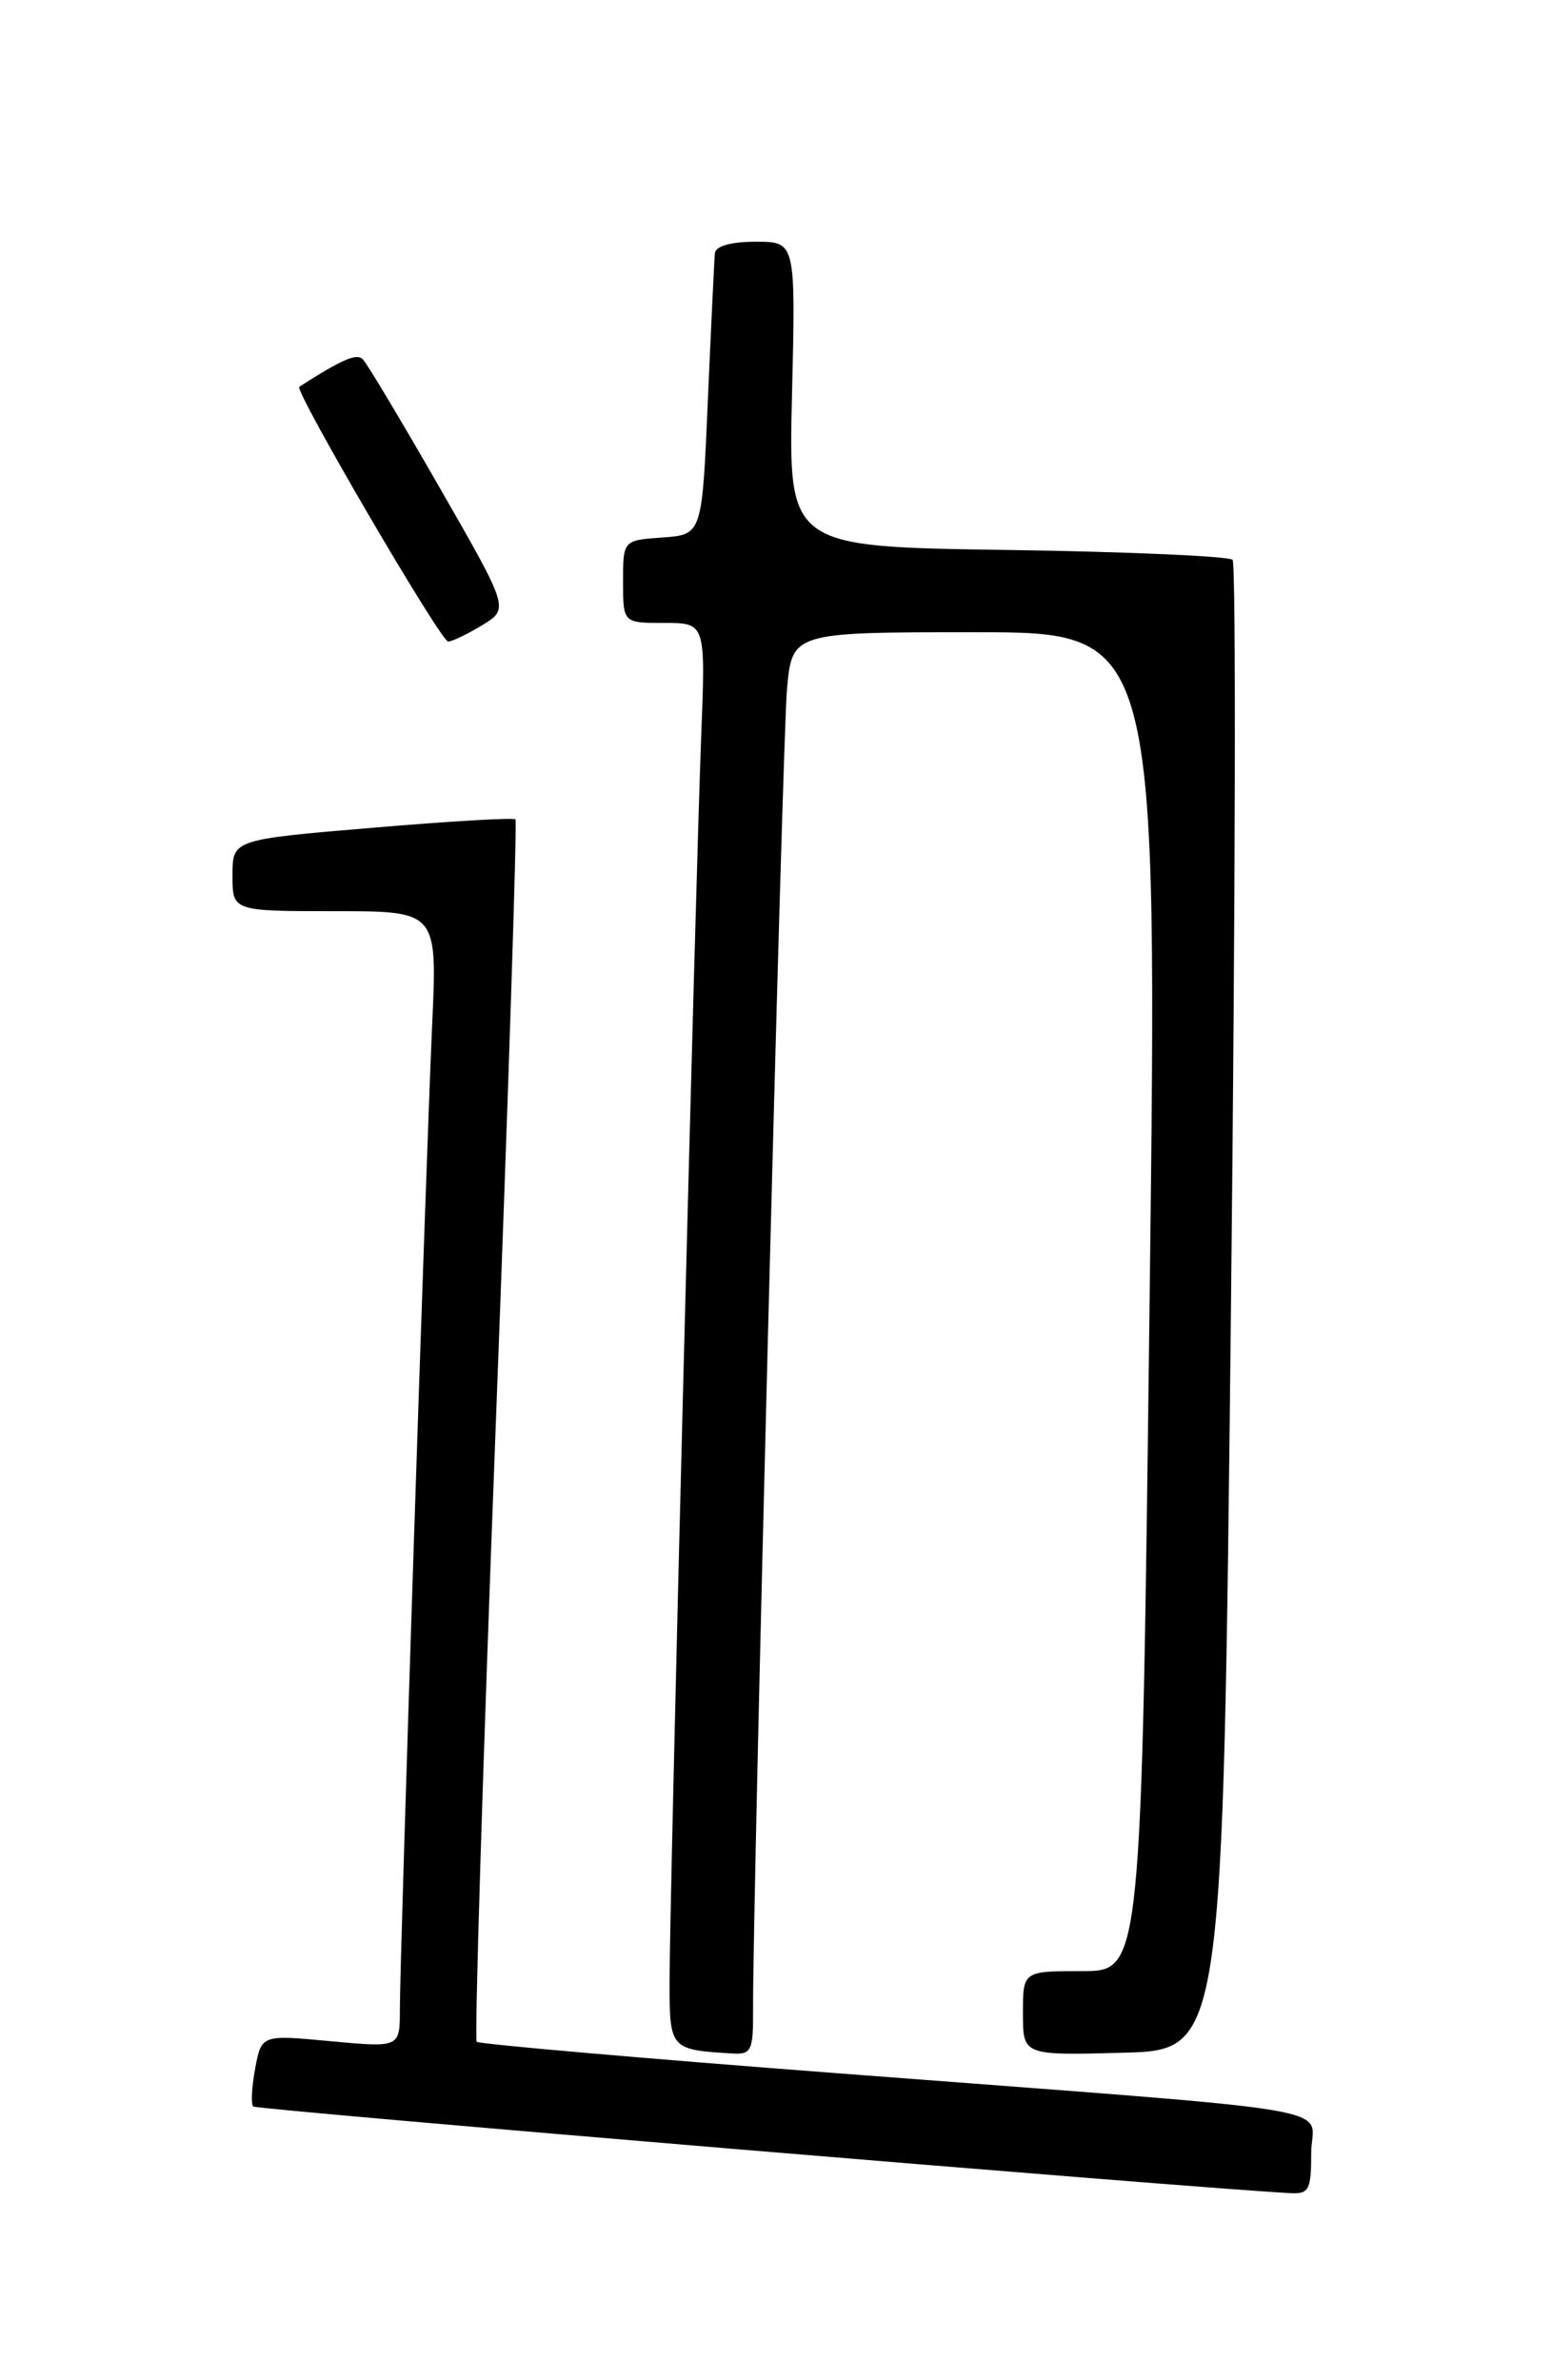 <?xml version="1.0" encoding="UTF-8" standalone="no"?>
<!DOCTYPE svg PUBLIC "-//W3C//DTD SVG 1.1//EN" "http://www.w3.org/Graphics/SVG/1.1/DTD/svg11.dtd" >
<svg xmlns="http://www.w3.org/2000/svg" xmlns:xlink="http://www.w3.org/1999/xlink" version="1.1" viewBox="0 0 167 256">
 <g >
 <path fill="currentColor"
d=" M 141.00 231.58 C 141.00 226.35 146.82 227.33 90.11 222.99 C 69.00 221.38 51.52 219.85 51.26 219.60 C 51.01 219.34 51.92 189.74 53.29 153.82 C 54.66 117.89 55.62 88.33 55.43 88.13 C 55.24 87.92 48.32 88.33 40.04 89.03 C 25.00 90.30 25.00 90.30 25.00 94.15 C 25.00 98.00 25.00 98.00 36.02 98.00 C 47.03 98.00 47.03 98.00 46.47 110.25 C 45.80 124.97 43.00 210.25 43.00 216.11 C 43.00 220.23 43.00 220.23 35.56 219.54 C 28.12 218.84 28.12 218.84 27.44 222.47 C 27.07 224.46 26.97 226.30 27.23 226.56 C 27.59 226.92 128.23 235.33 138.75 235.88 C 140.76 235.99 141.00 235.53 141.00 231.58 Z  M 80.98 216.25 C 80.92 204.96 84.13 79.92 84.62 74.25 C 85.16 68.00 85.16 68.00 104.83 68.00 C 124.50 68.00 124.50 68.00 123.62 140.00 C 122.74 212.00 122.74 212.00 116.37 212.00 C 110.00 212.00 110.00 212.00 110.00 216.53 C 110.00 221.07 110.00 221.07 120.75 220.78 C 131.50 220.50 131.50 220.50 132.37 140.71 C 132.85 96.82 132.93 60.59 132.54 60.21 C 132.15 59.82 121.25 59.34 108.30 59.15 C 84.77 58.81 84.77 58.81 85.17 42.40 C 85.56 26.00 85.56 26.00 81.28 26.00 C 78.59 26.00 76.95 26.46 76.87 27.25 C 76.81 27.94 76.47 35.02 76.12 43.00 C 75.50 57.50 75.50 57.50 71.25 57.81 C 67.00 58.11 67.00 58.11 67.00 62.56 C 67.00 67.00 67.00 67.00 71.44 67.00 C 75.88 67.00 75.88 67.00 75.40 79.25 C 74.77 95.58 71.99 204.70 72.00 213.18 C 72.00 220.38 72.07 220.46 78.75 220.86 C 80.79 220.99 81.00 220.56 80.98 216.25 Z  M 51.85 67.24 C 54.75 65.48 54.75 65.48 47.30 52.49 C 43.20 45.34 39.48 39.12 39.03 38.66 C 38.36 37.96 36.83 38.62 32.18 41.60 C 31.61 41.97 47.40 69.00 48.19 69.00 C 48.61 69.00 50.26 68.21 51.85 67.24 Z "/>
</g>
</svg>